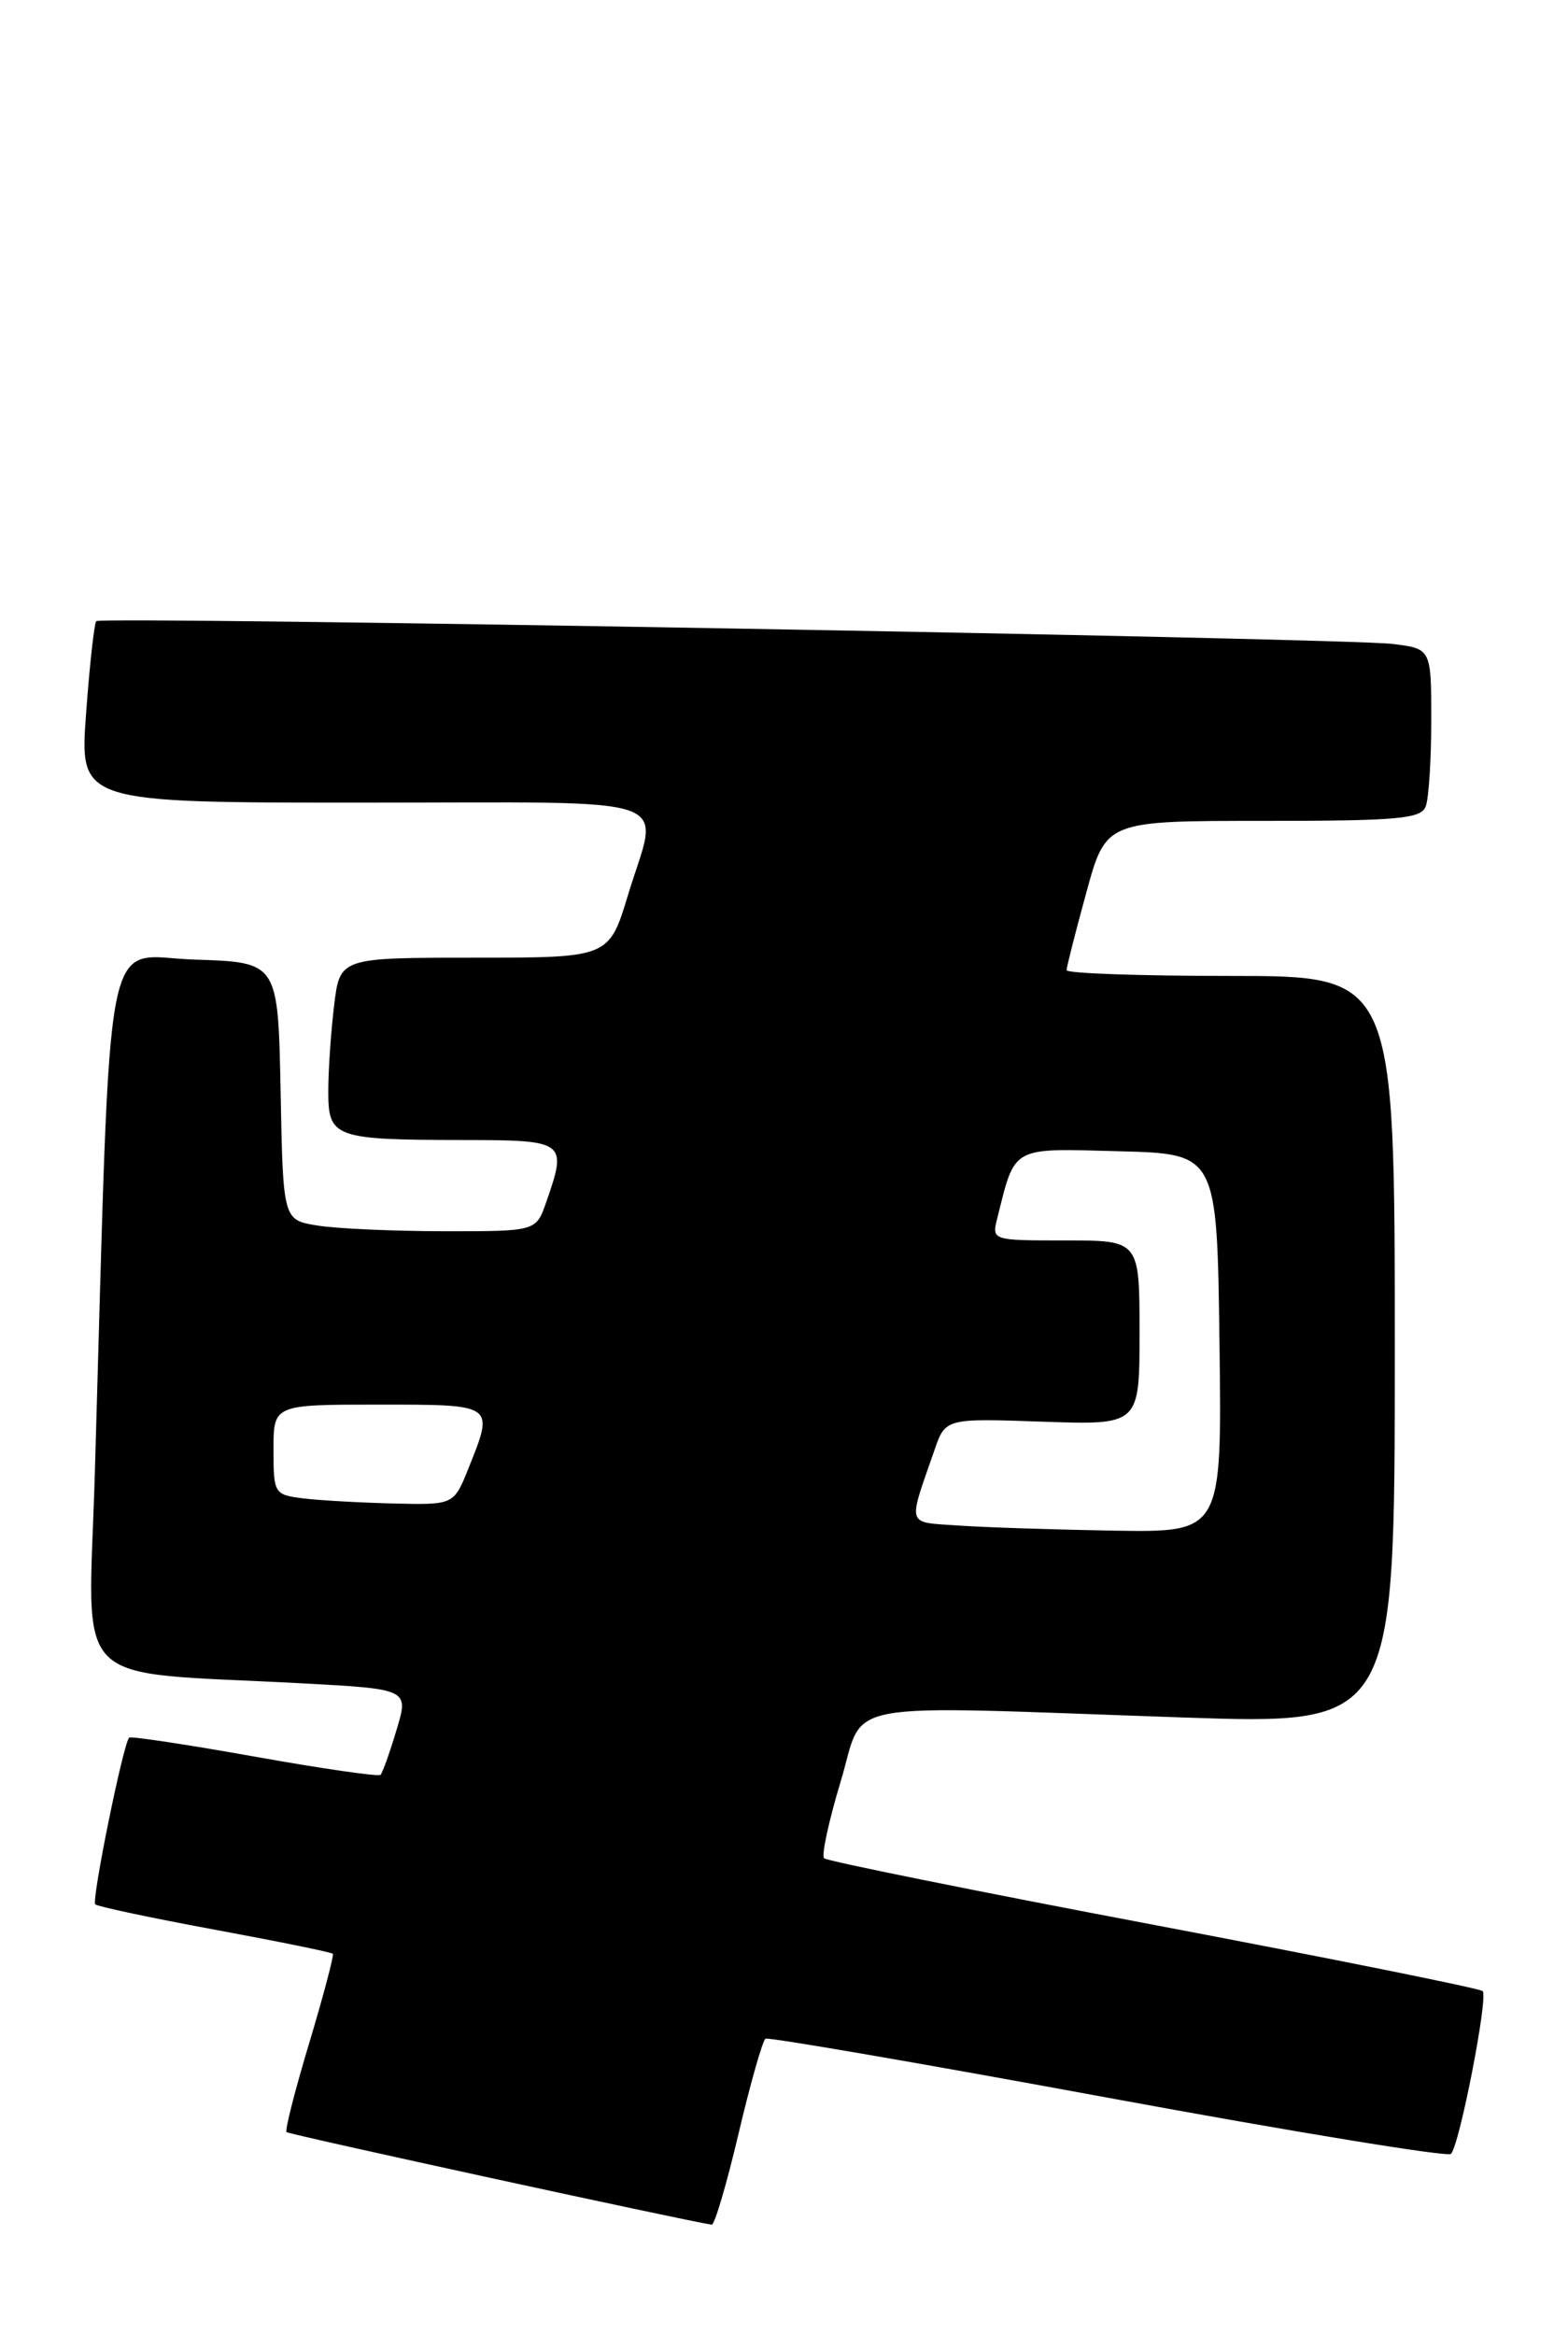 <?xml version="1.0" encoding="UTF-8" standalone="no"?>
<!DOCTYPE svg PUBLIC "-//W3C//DTD SVG 1.1//EN" "http://www.w3.org/Graphics/SVG/1.1/DTD/svg11.dtd" >
<svg xmlns="http://www.w3.org/2000/svg" xmlns:xlink="http://www.w3.org/1999/xlink" version="1.1" viewBox="0 0 172 256">
 <g >
 <path fill="currentColor"
d=" M 81.01 233.94 C 82.32 228.40 83.65 223.72 83.97 223.52 C 84.28 223.33 101.18 226.24 121.52 229.99 C 141.86 233.74 158.80 236.51 159.16 236.15 C 160.10 235.22 163.27 218.94 162.64 218.30 C 162.34 218.01 146.10 214.74 126.53 211.03 C 106.97 207.33 90.71 204.04 90.40 203.74 C 90.09 203.43 90.91 199.65 92.21 195.34 C 94.97 186.22 90.97 186.97 129.75 188.30 C 153.00 189.09 153.00 189.09 153.00 148.05 C 153.00 107.00 153.00 107.00 135.00 107.00 C 125.10 107.00 117.00 106.72 117.00 106.37 C 117.00 106.02 117.97 102.20 119.16 97.87 C 121.31 90.00 121.31 90.00 138.55 90.00 C 153.34 90.00 155.87 89.78 156.39 88.42 C 156.73 87.55 157.00 83.30 157.00 78.98 C 157.00 71.12 157.00 71.12 152.75 70.60 C 147.40 69.95 11.11 67.55 10.56 68.10 C 10.34 68.33 9.83 72.90 9.44 78.26 C 8.73 88.00 8.73 88.00 39.86 88.00 C 75.38 88.00 72.29 86.93 68.90 98.09 C 66.81 105.00 66.81 105.00 52.04 105.00 C 37.28 105.00 37.28 105.00 36.65 110.25 C 36.30 113.14 36.01 117.36 36.01 119.63 C 36.00 124.73 36.65 124.97 50.75 124.99 C 62.11 125.00 62.25 125.11 59.90 131.85 C 58.80 135.00 58.80 135.00 48.65 134.99 C 43.07 134.98 36.82 134.70 34.78 134.36 C 31.05 133.75 31.05 133.75 30.78 119.62 C 30.50 105.50 30.50 105.50 21.37 105.21 C 11.14 104.89 12.23 99.29 10.40 161.64 C 9.69 185.62 7.25 183.17 33.17 184.56 C 44.85 185.19 44.85 185.19 43.49 189.69 C 42.75 192.17 41.96 194.37 41.74 194.59 C 41.53 194.81 35.31 193.91 27.92 192.59 C 20.54 191.27 14.35 190.34 14.17 190.51 C 13.52 191.13 10.02 208.35 10.45 208.79 C 10.70 209.03 16.60 210.28 23.57 211.57 C 30.54 212.86 36.36 214.04 36.51 214.21 C 36.65 214.37 35.49 218.76 33.93 223.96 C 32.36 229.16 31.24 233.57 31.43 233.76 C 31.69 234.02 74.98 243.44 78.07 243.91 C 78.38 243.96 79.71 239.47 81.01 233.94 Z  M 105.20 167.26 C 99.34 166.85 99.55 167.51 102.50 159.00 C 103.71 155.50 103.71 155.50 114.36 155.87 C 125.00 156.24 125.00 156.24 125.00 146.12 C 125.00 136.00 125.00 136.00 116.89 136.00 C 108.78 136.00 108.78 136.00 109.40 133.54 C 111.39 125.59 110.84 125.90 122.74 126.22 C 133.50 126.50 133.50 126.50 133.77 147.25 C 134.04 168.00 134.04 168.00 122.27 167.82 C 115.80 167.71 108.11 167.46 105.20 167.26 Z  M 33.25 164.28 C 30.08 163.88 30.00 163.76 30.00 158.94 C 30.00 154.00 30.00 154.00 41.50 154.00 C 54.35 154.00 54.22 153.91 51.39 160.98 C 49.78 165.00 49.78 165.00 43.14 164.84 C 39.49 164.75 35.04 164.50 33.25 164.28 Z "/>
</g>
</svg>